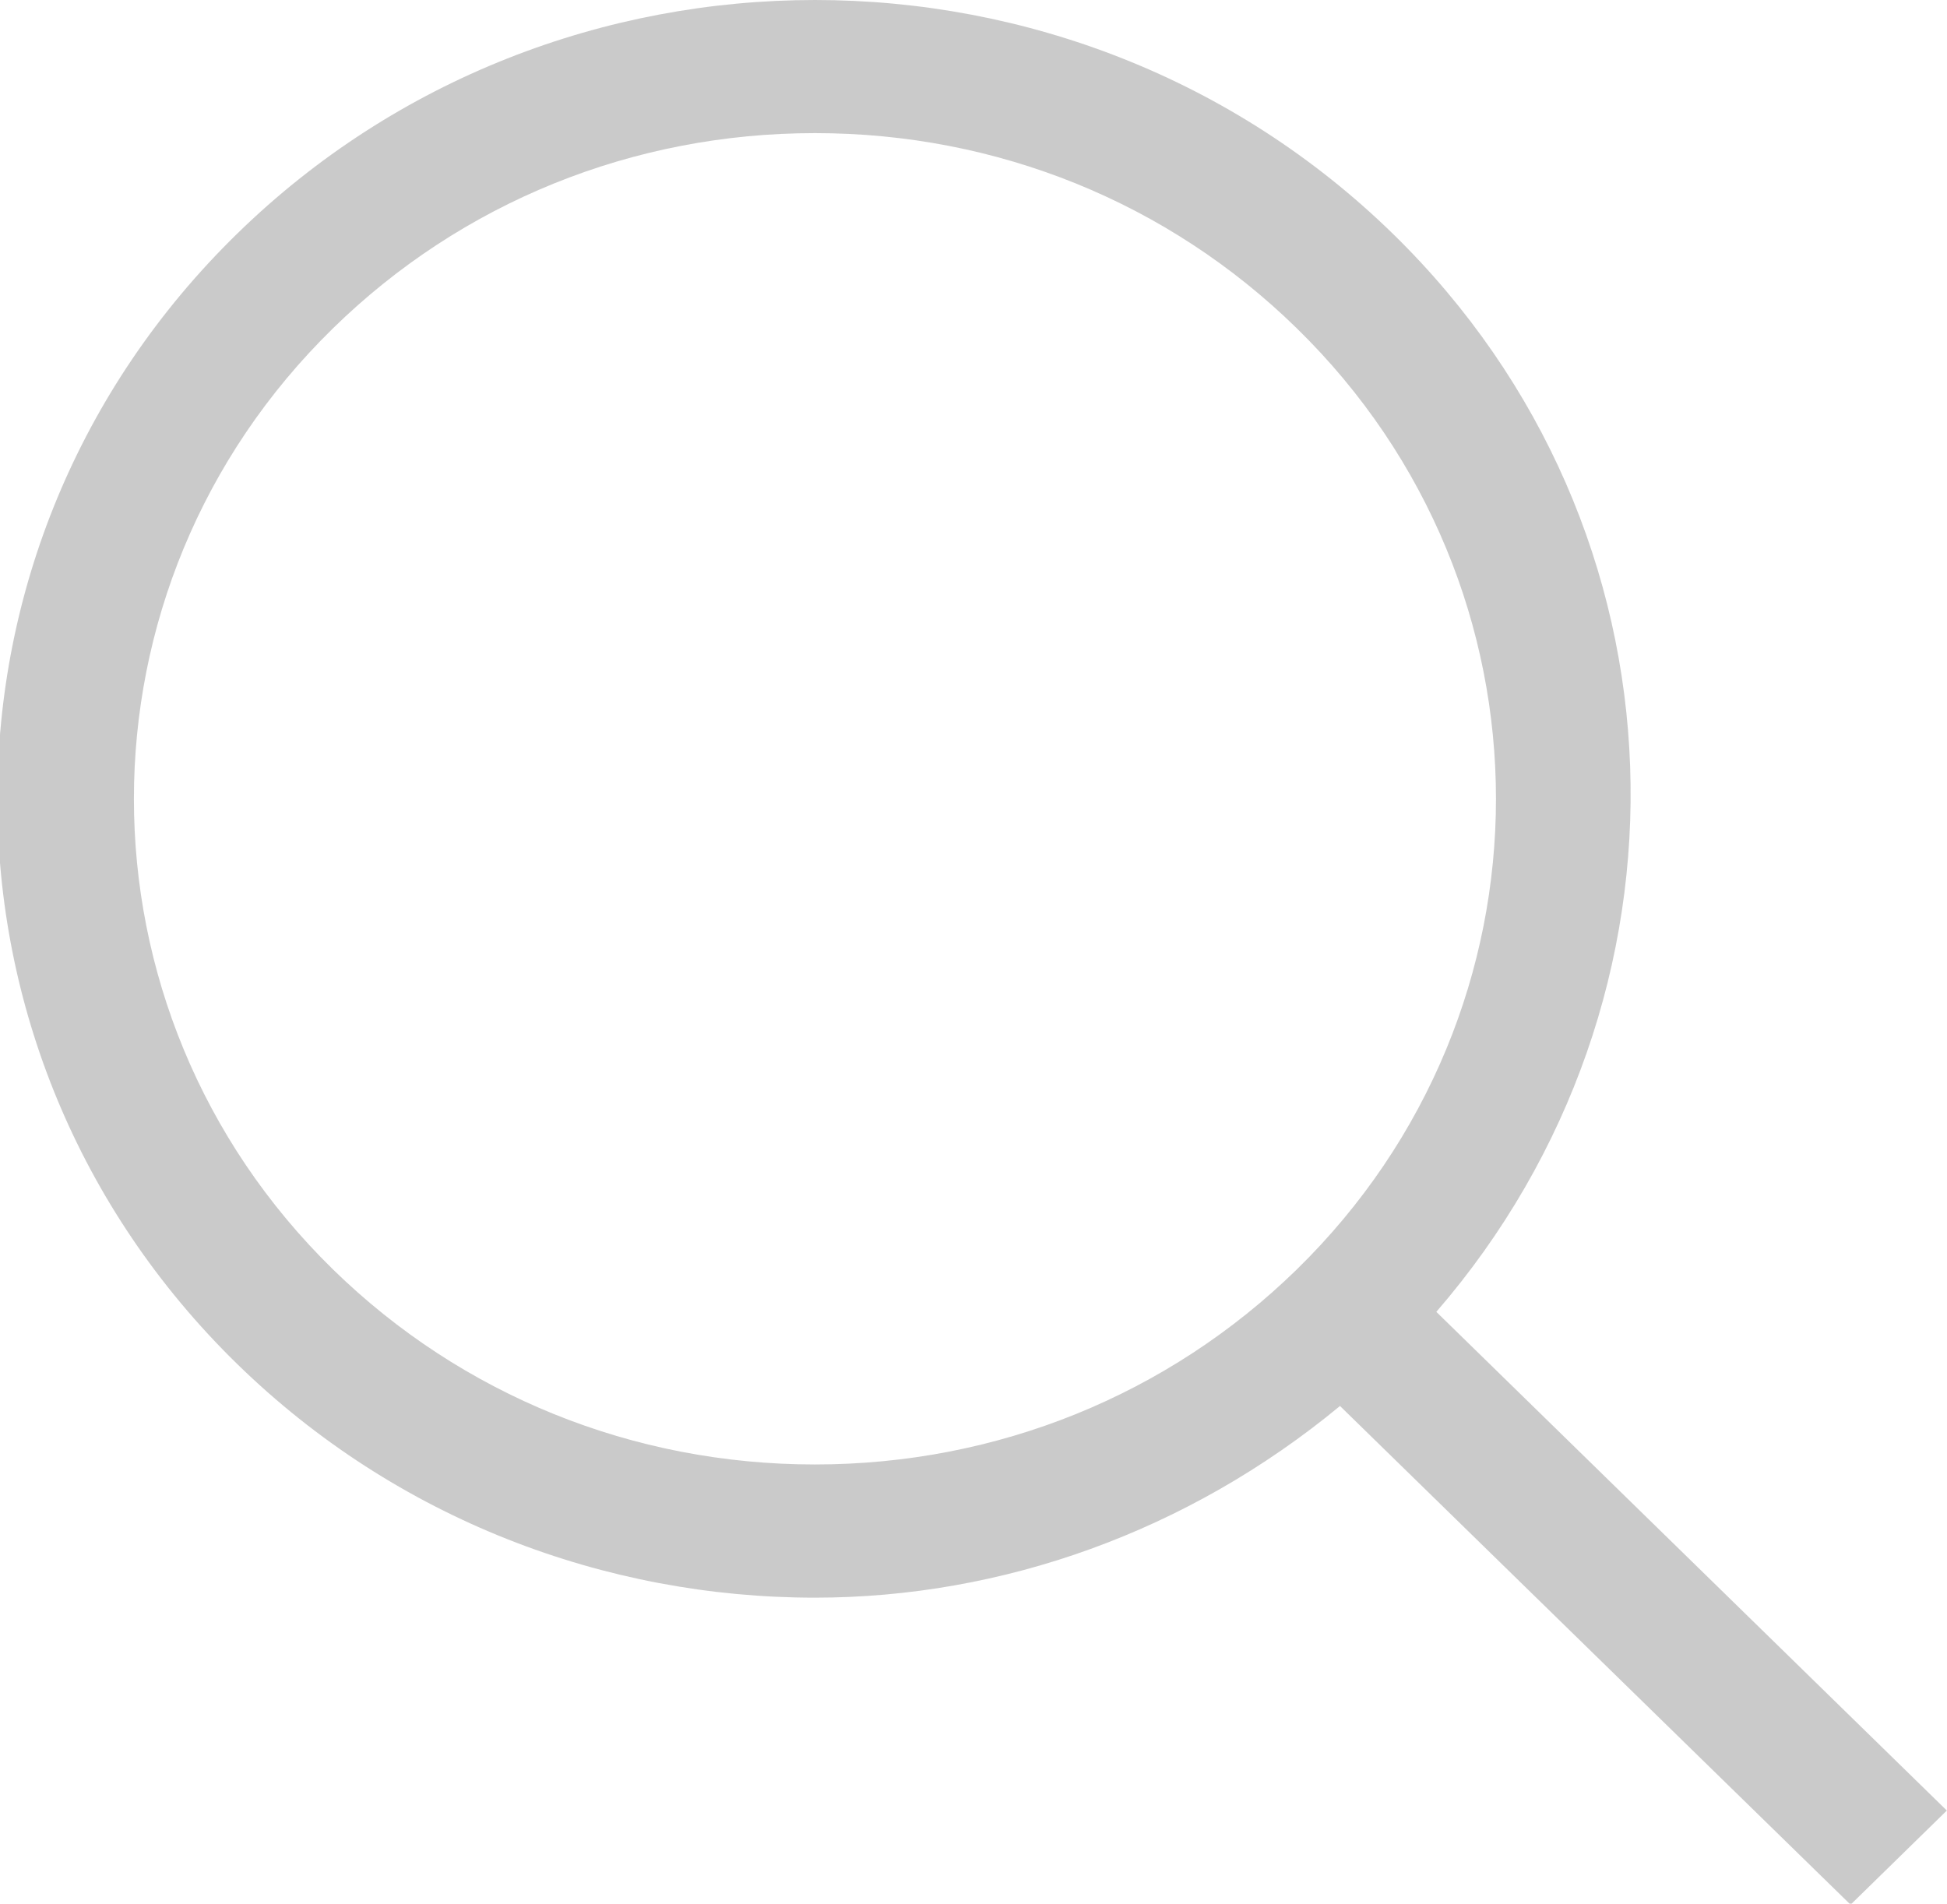 <svg xmlns="http://www.w3.org/2000/svg" viewBox="0 0 23.97 23.438">
    <style>
      .cls-1 {
        fill: #969696;
        opacity: 0.5;
        fill-rule: evenodd;
      }
    </style>
  <path d="M4.101,15.631 C0.831,12.435 0.831,7.236 4.101,4.041 C5.686,2.491 7.792,1.639 10.034,1.639 C12.274,1.639 14.379,2.491 15.964,4.041 C19.235,7.236 19.235,12.435 15.964,15.631 C14.379,17.178 12.274,18.031 10.032,18.031 C7.792,18.031 5.686,17.178 4.101,15.631 L4.101,15.631 L4.101,15.631 ZM23.968,22.292 L17.683,16.152 C21.027,12.288 20.879,6.523 17.151,2.881 C15.184,0.960 12.609,0.000 10.034,0.000 C7.458,0.000 4.881,0.960 2.916,2.881 C-1.015,6.721 -1.015,12.948 2.916,16.790 C4.881,18.710 7.458,19.671 10.032,19.671 C12.342,19.671 14.627,18.856 16.497,17.311 L22.783,23.451 L23.968,22.292 L23.968,22.292 Z" class="cls-1"/>
</svg>

